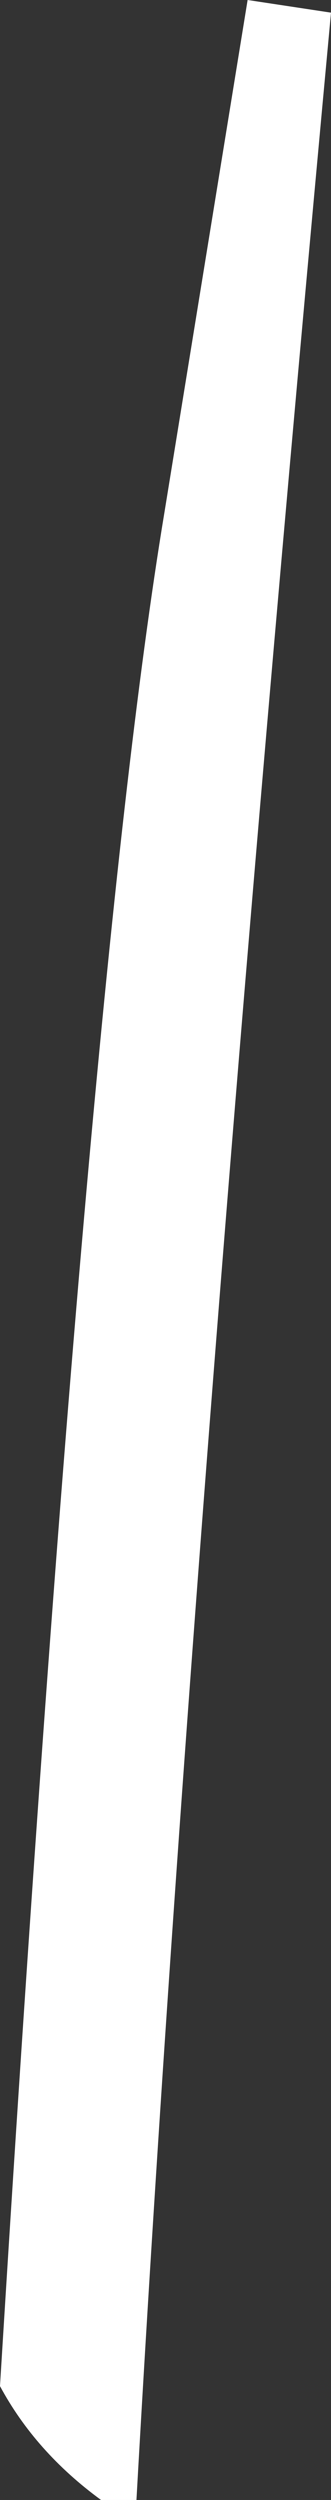 <?xml version="1.0" encoding="UTF-8" standalone="no"?>
<svg xmlns:xlink="http://www.w3.org/1999/xlink" height="49.4px" width="6.55px" xmlns="http://www.w3.org/2000/svg">
  <rect width="100%" height="100%" fill="#333333" stroke="none"/>
  <g transform="matrix(1.0, 0.0, 0.0, 1.0, 3.3, 24.7)">
    <path d="M-3.3 22.45 Q-1.6 -5.2 -0.05 -14.55 L1.6 -24.7 3.25 -24.45 Q0.5 5.1 -0.6 24.7 L-1.3 24.7 Q-2.6 23.75 -3.3 22.45" fill="#ffffff" fill-rule="evenodd" stroke="none"/>
  </g>
</svg>
